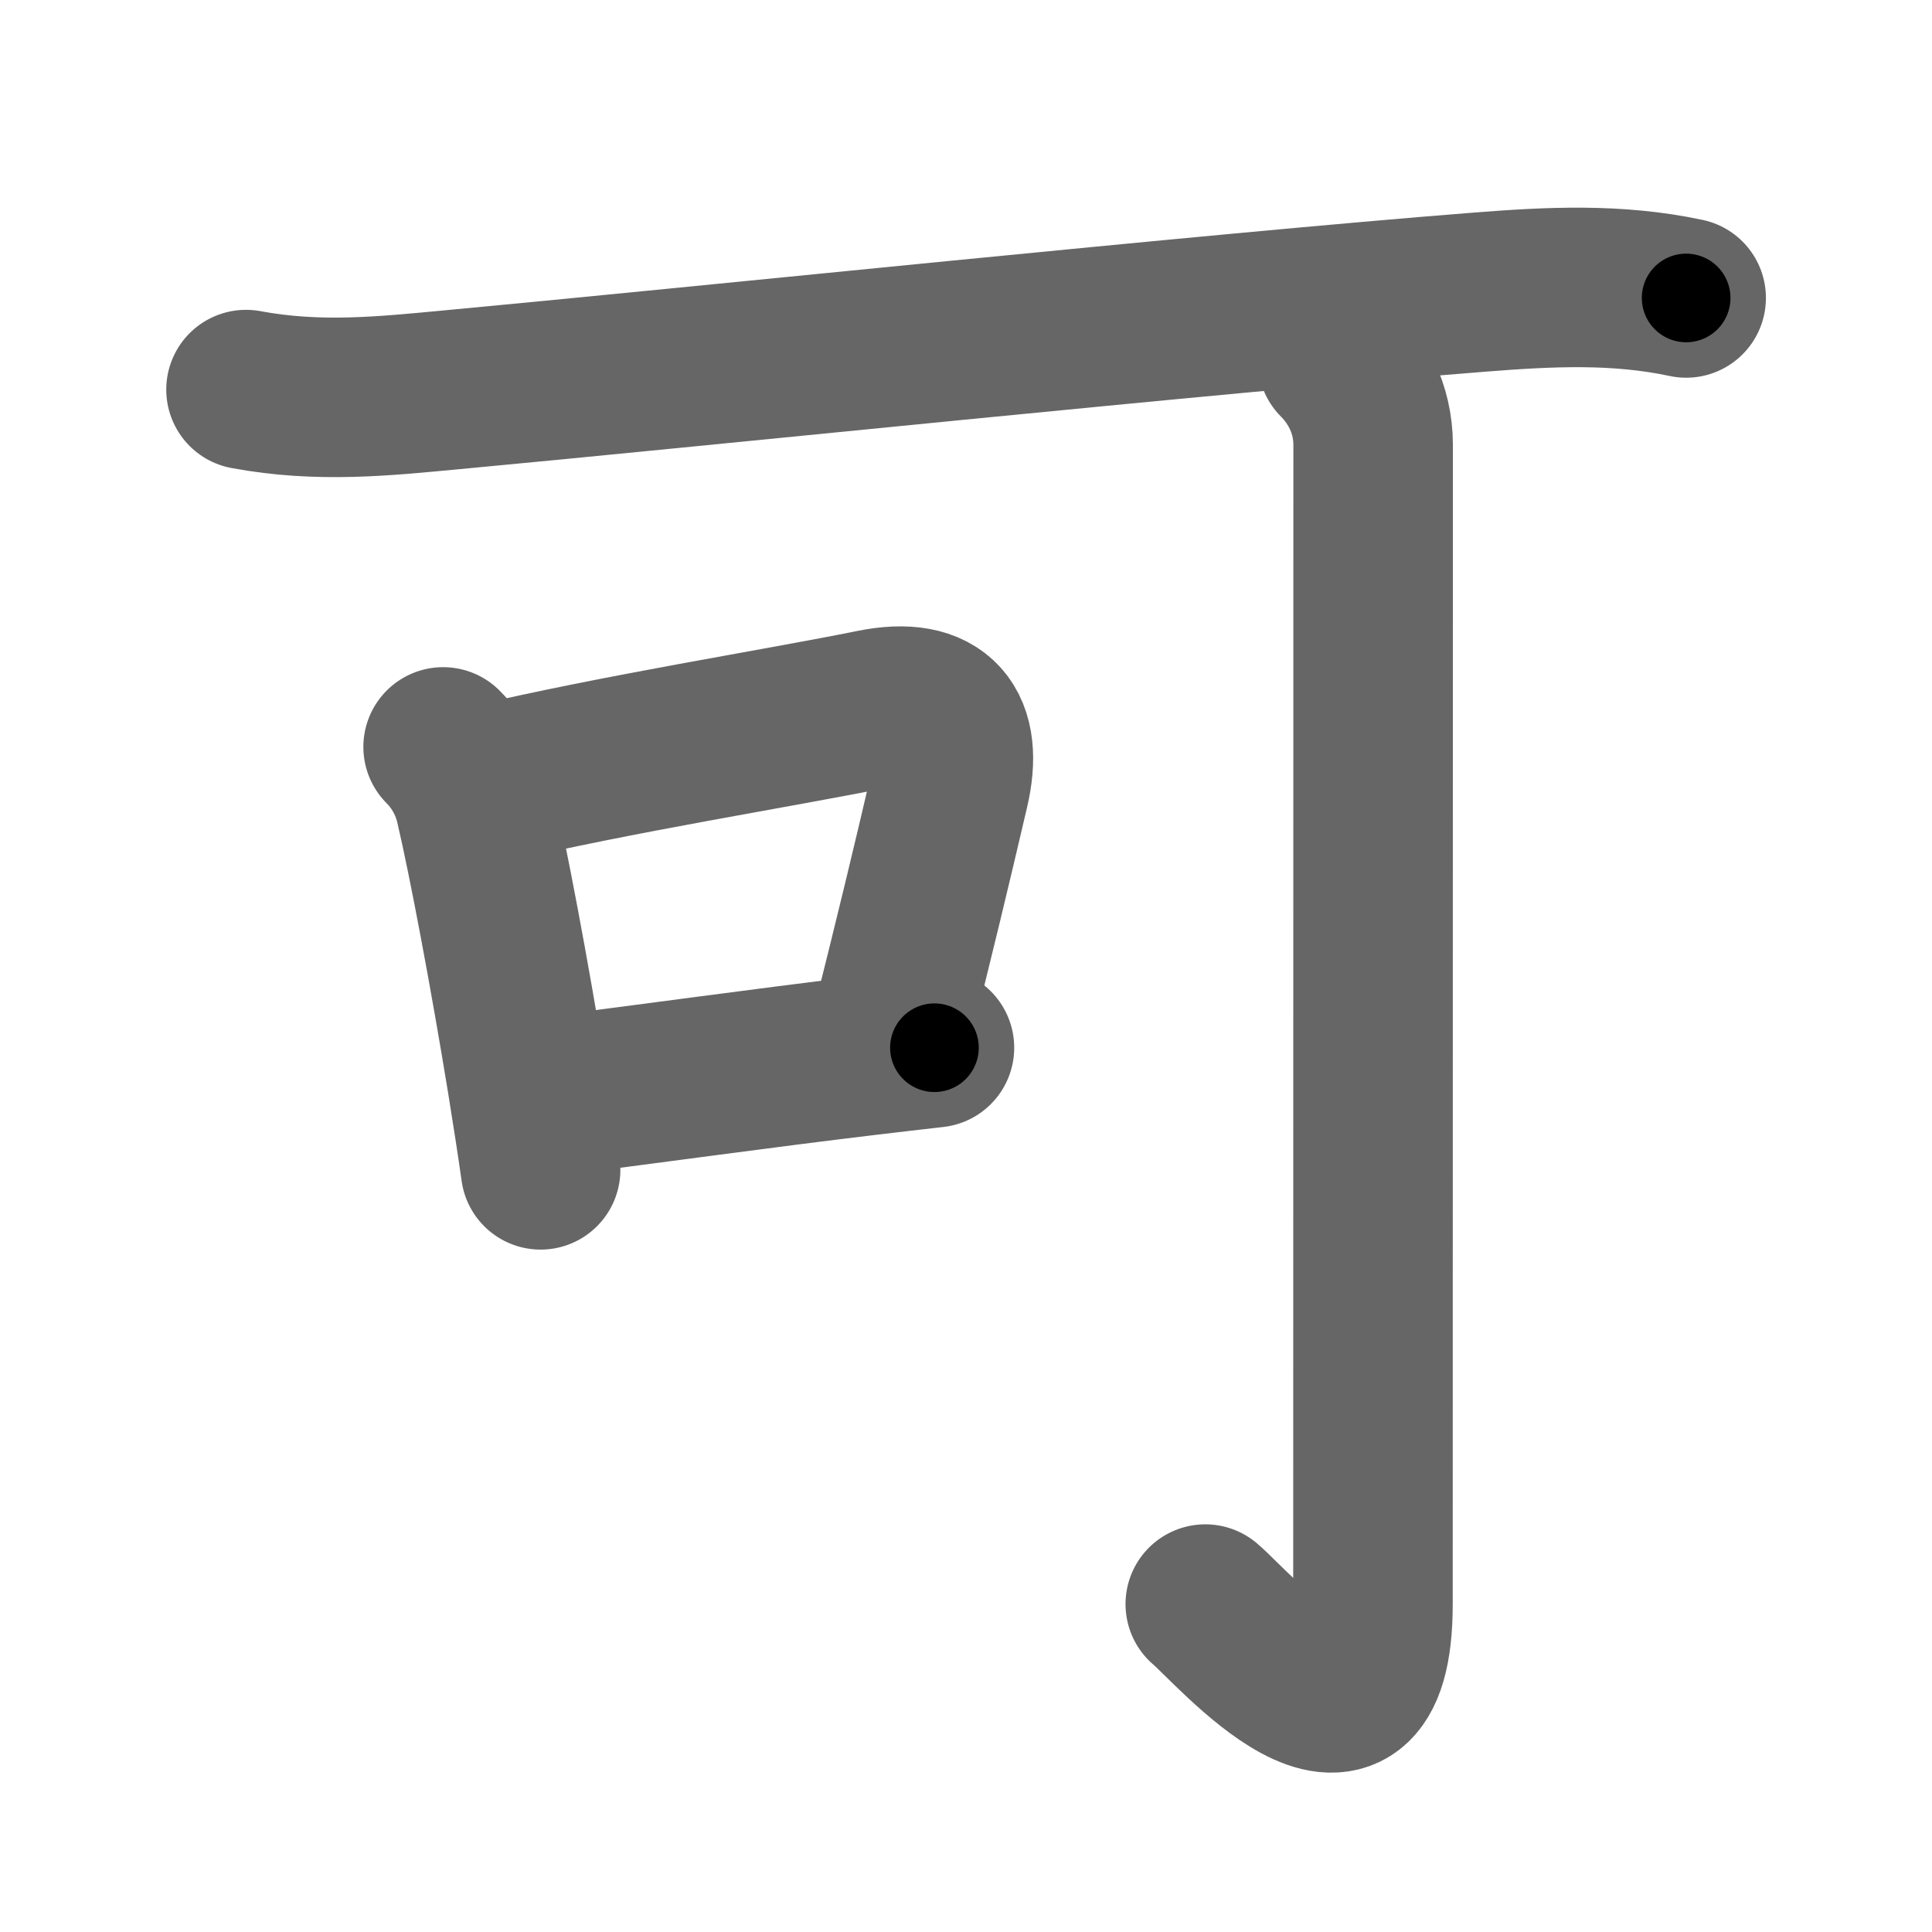 <svg xmlns="http://www.w3.org/2000/svg" width="109" height="109" viewBox="0 0 109 109" id="53ef"><g fill="none" stroke="#666" stroke-width="9" stroke-linecap="round" stroke-linejoin="round"><g><g p4:part="1" xmlns:p4="http://kanjivg.tagaini.net"><g><path d="M13.88,21.98C18,22.75,21.74,22.34,25.39,22c13.57-1.26,43.04-4.34,58.11-5.52c3.93-0.31,7.74-0.5,11.63,0.33" /></g></g><g><path d="M25,42.14c0.87,0.87,1.5,1.99,1.79,3.21c0.74,3.14,1.96,9.62,2.94,15.63c0.28,1.74,0.55,3.45,0.77,5.02" /><path d="M27.38,44.28c7.5-1.77,16.49-3.18,21.87-4.27c3.75-0.76,5.13,1.05,4.31,4.53c-1.01,4.33-1.94,8.21-3.4,14.01" /><path d="M31.2,61.83c5.62-0.7,11.39-1.52,17.83-2.29c1.21-0.14,2.43-0.29,3.69-0.43" /></g><g p4:part="2" xmlns:p4="http://kanjivg.tagaini.net"><g><path d="M75.46,20.33c1.04,1.04,2.01,2.67,2.01,4.77c0,14.56-0.01,60.44-0.01,65.4c0,10.62-7.96,1.25-9.46,0" /></g></g></g></g><g fill="none" stroke="#000" stroke-width="5" stroke-linecap="round" stroke-linejoin="round"><g><g p4:part="1" xmlns:p4="http://kanjivg.tagaini.net"><g><path d="M13.88,21.98C18,22.75,21.74,22.34,25.39,22c13.57-1.26,43.04-4.34,58.11-5.52c3.93-0.31,7.74-0.5,11.63,0.33" stroke-dasharray="81.6" stroke-dashoffset="81.6"><animate id="0" attributeName="stroke-dashoffset" values="81.6;0" dur="0.61s" fill="freeze" begin="0s;53ef.click" /></path></g></g><g><path d="M25,42.14c0.87,0.87,1.5,1.99,1.79,3.21c0.74,3.14,1.96,9.62,2.94,15.63c0.28,1.74,0.55,3.45,0.77,5.02" stroke-dasharray="24.71" stroke-dashoffset="24.71"><animate attributeName="stroke-dashoffset" values="24.71" fill="freeze" begin="53ef.click" /><animate id="1" attributeName="stroke-dashoffset" values="24.71;0" dur="0.25s" fill="freeze" begin="0.end" /></path><path d="M27.38,44.28c7.5-1.77,16.49-3.18,21.87-4.27c3.75-0.76,5.13,1.05,4.31,4.53c-1.01,4.33-1.94,8.21-3.4,14.01" stroke-dasharray="44.84" stroke-dashoffset="44.84"><animate attributeName="stroke-dashoffset" values="44.84" fill="freeze" begin="53ef.click" /><animate id="2" attributeName="stroke-dashoffset" values="44.84;0" dur="0.45s" fill="freeze" begin="1.end" /></path><path d="M31.2,61.83c5.62-0.7,11.39-1.52,17.83-2.29c1.21-0.14,2.43-0.29,3.69-0.43" stroke-dasharray="21.69" stroke-dashoffset="21.69"><animate attributeName="stroke-dashoffset" values="21.69" fill="freeze" begin="53ef.click" /><animate id="3" attributeName="stroke-dashoffset" values="21.69;0" dur="0.22s" fill="freeze" begin="2.end" /></path></g><g p4:part="2" xmlns:p4="http://kanjivg.tagaini.net"><g><path d="M75.46,20.33c1.04,1.04,2.01,2.67,2.01,4.77c0,14.56-0.01,60.44-0.01,65.4c0,10.62-7.96,1.25-9.46,0" stroke-dasharray="85.7" stroke-dashoffset="85.7"><animate attributeName="stroke-dashoffset" values="85.7" fill="freeze" begin="53ef.click" /><animate id="4" attributeName="stroke-dashoffset" values="85.7;0" dur="0.64s" fill="freeze" begin="3.end" /></path></g></g></g></g></svg>